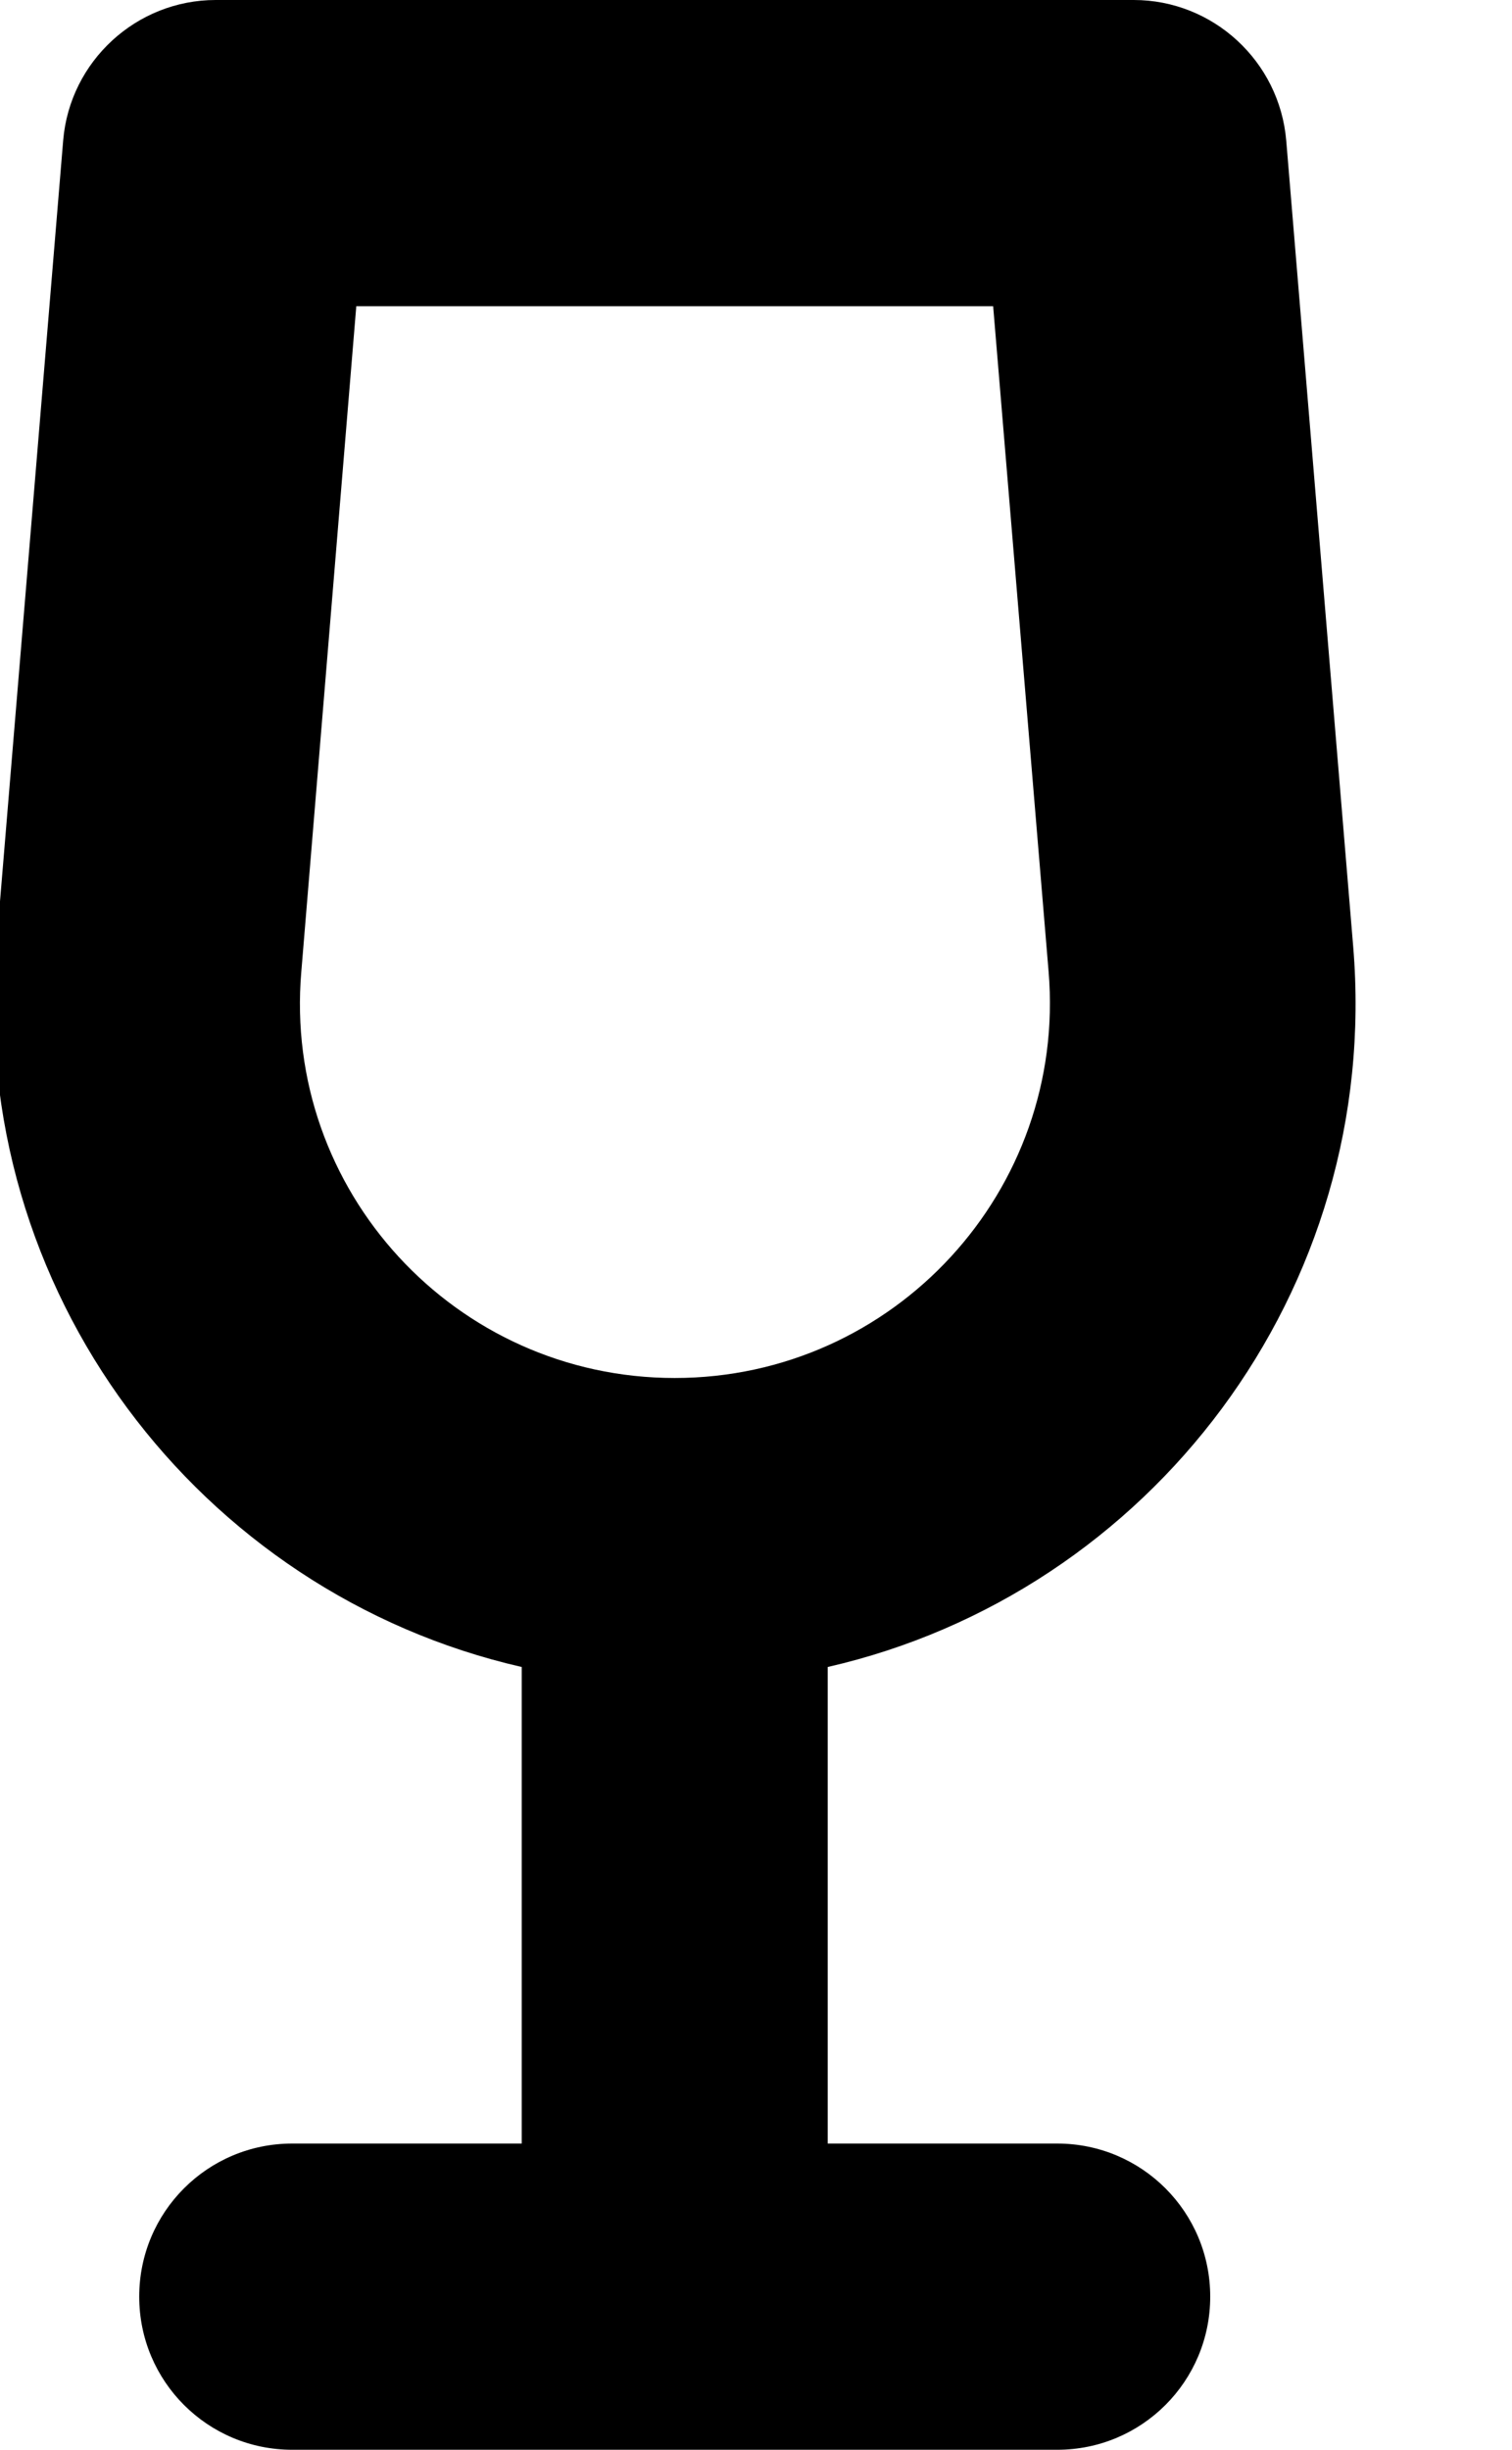 <svg preserveAspectRatio="xMidYMid slice" width="42px" height="68px" xmlns="http://www.w3.org/2000/svg" viewBox="0 0 320 512"><!--! Font Awesome Free 6.3.0 by @fontawesome - https://fontawesome.com License - https://fontawesome.com/license/free (Icons: CC BY 4.0, Fonts: SIL OFL 1.1, Code: MIT License) Copyright 2023 Fonticons, Inc. --><path d="M47 0C30.4 0 16.5 12.8 15.1 29.3L1.1 197.8c-6 72 42.5 135.2 109.9 150.6V448H63c-17.7 0-32 14.3-32 32s14.3 32 32 32h80 80c17.7 0 32-14.3 32-32s-14.3-32-32-32H175V348.4c67.4-15.4 115.9-78.6 109.9-150.6l-14-168.4C269.5 12.8 255.6 0 239 0H47zM64.9 203.1L76.4 64H209.6l11.6 139.1C225 248.8 188.9 288 143 288s-82-39.2-78.1-84.9z"/></svg>